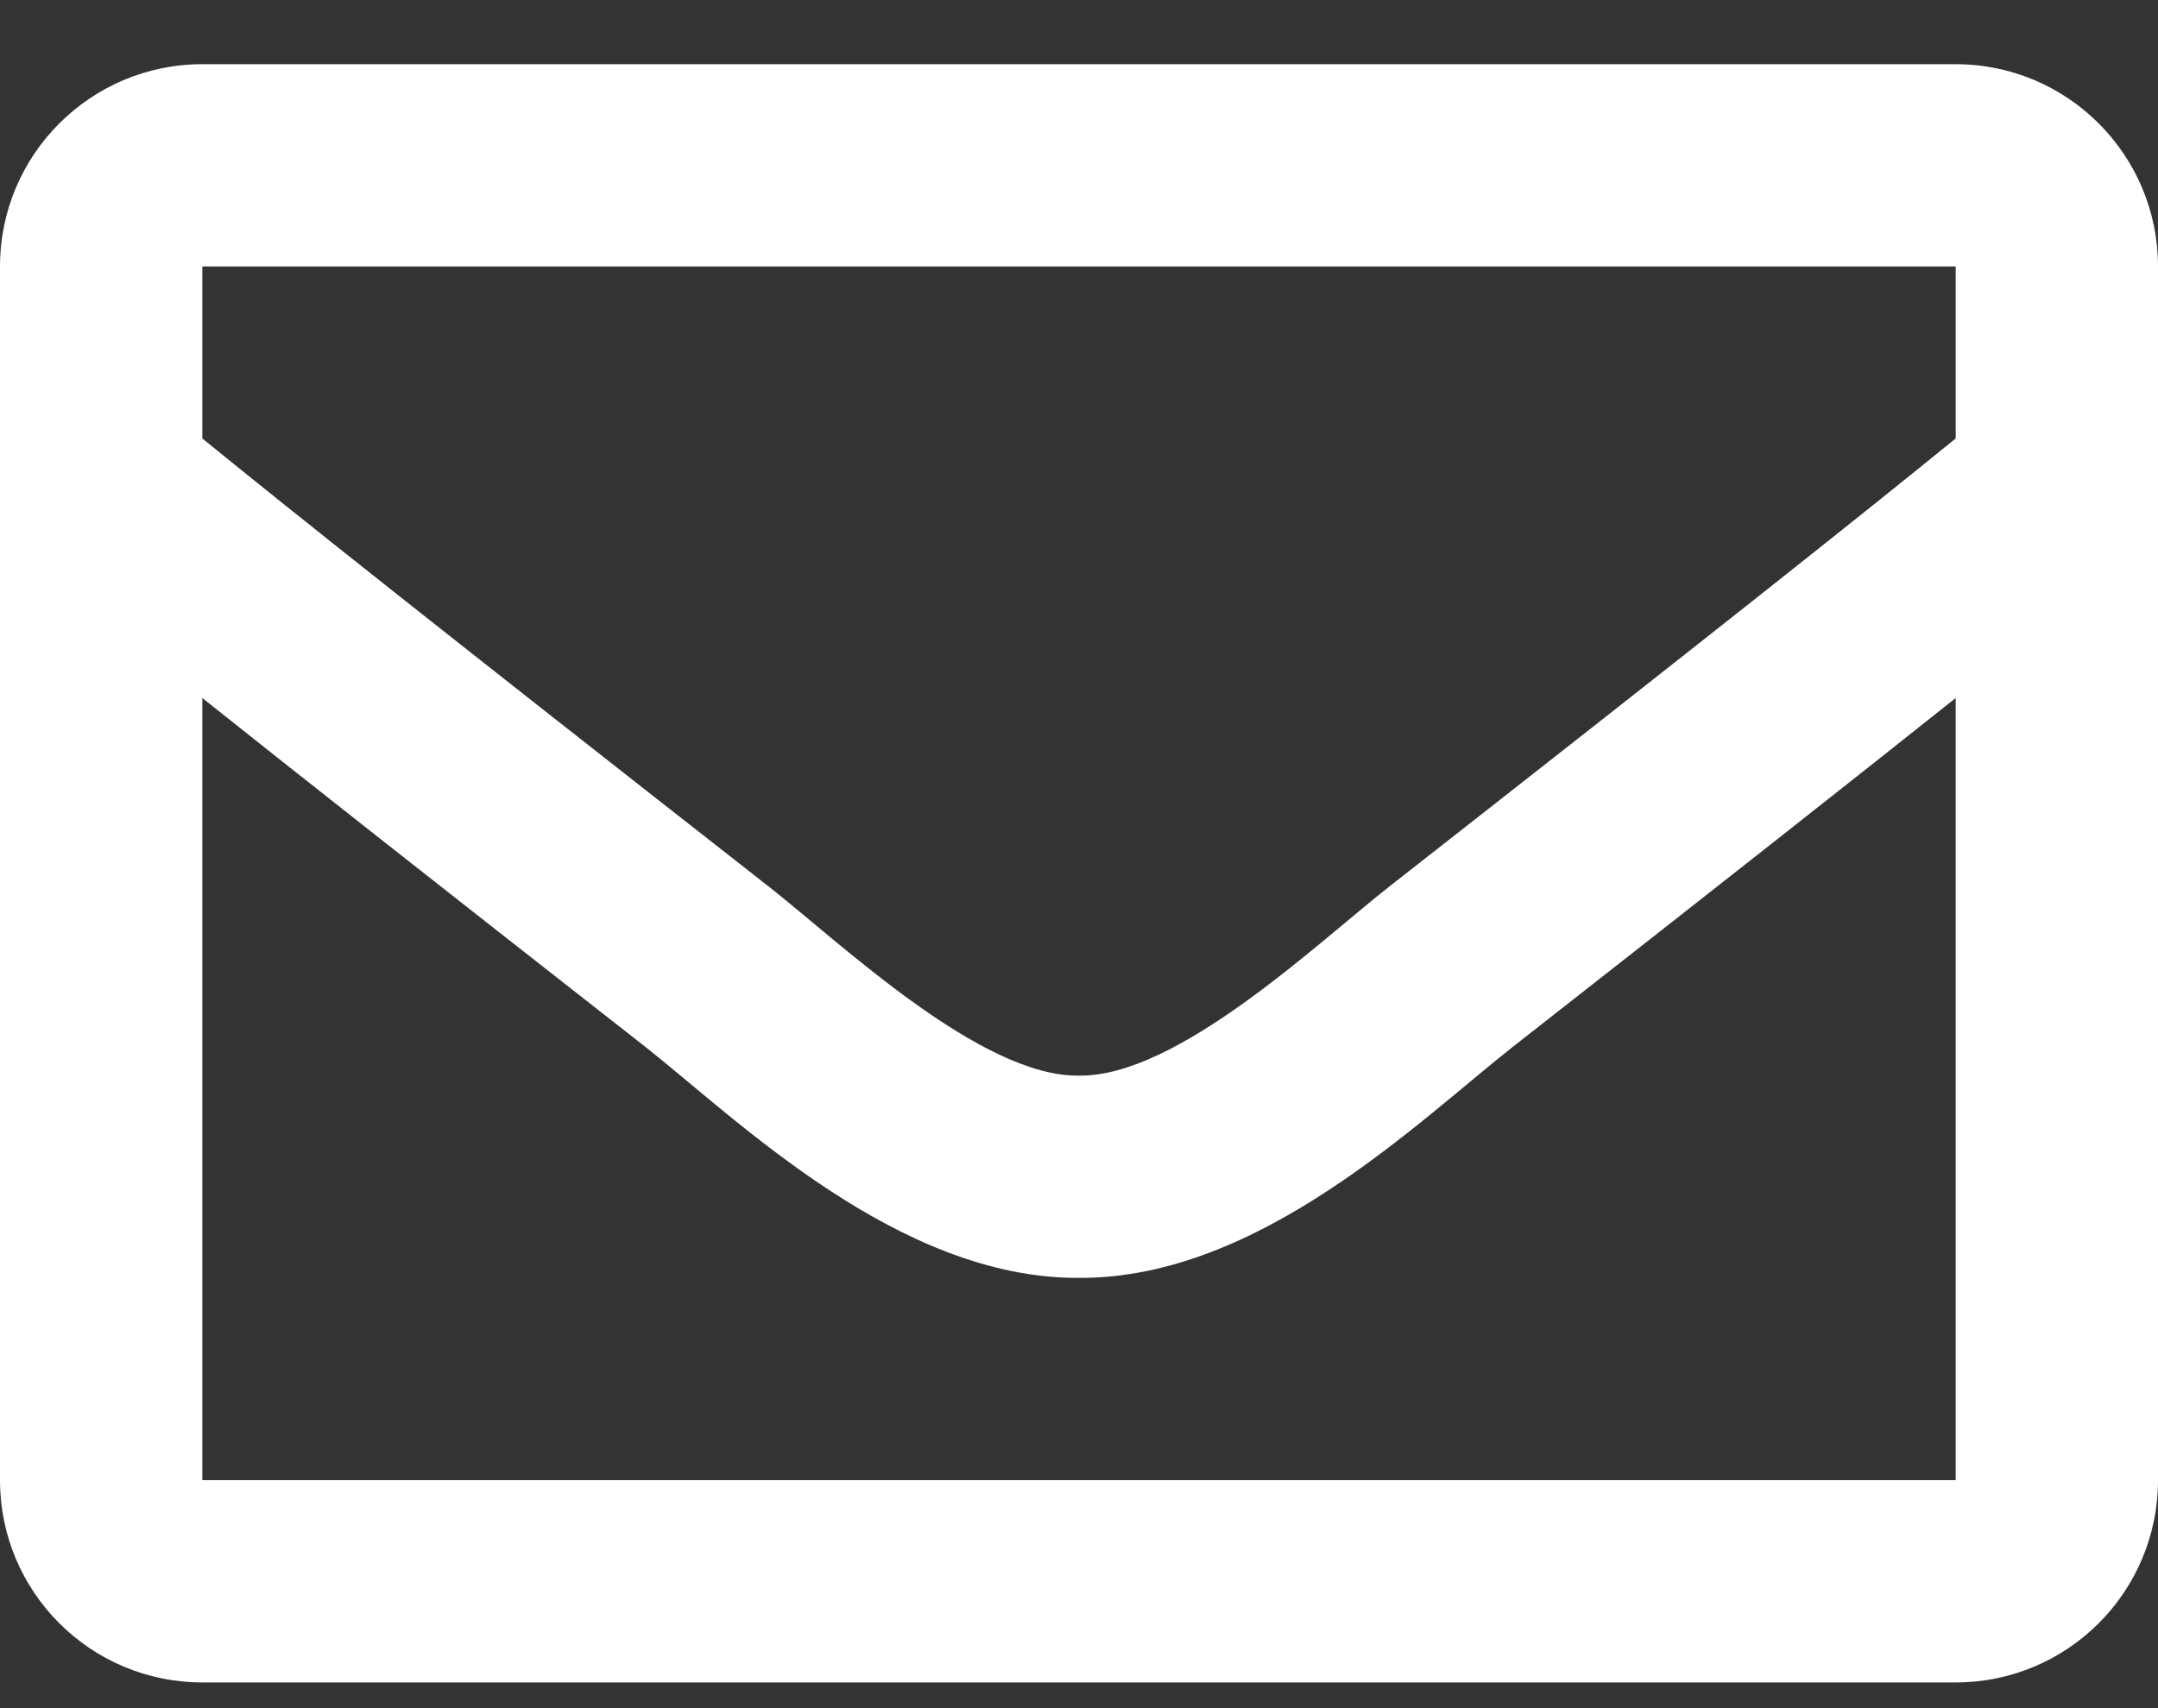 <svg width="24" height="19" viewBox="0 0 24 19" fill="none" xmlns="http://www.w3.org/2000/svg">
<rect x="0" y="0" width="24" height="19" fill="#333333" stroke="none"/>
<path d="M21.75 0.714H2.25C1.007 0.714 0 1.722 0 2.964V16.464C0 17.707 1.007 18.714 2.25 18.714H21.75C22.993 18.714 24 17.707 24 16.464V2.964C24 1.722 22.993 0.714 21.75 0.714ZM21.75 2.964V4.877C20.699 5.733 19.023 7.064 15.441 9.869C14.652 10.49 13.088 11.982 12 11.964C10.912 11.982 9.348 10.489 8.559 9.869C4.977 7.064 3.301 5.733 2.25 4.877V2.964H21.75ZM2.25 16.464V7.764C3.324 8.62 4.847 9.82 7.169 11.638C8.194 12.445 9.988 14.225 12 14.214C14.002 14.225 15.774 12.471 16.831 11.639C19.152 9.821 20.676 8.62 21.75 7.764V16.464H2.25Z" fill="white"/>
</svg>
